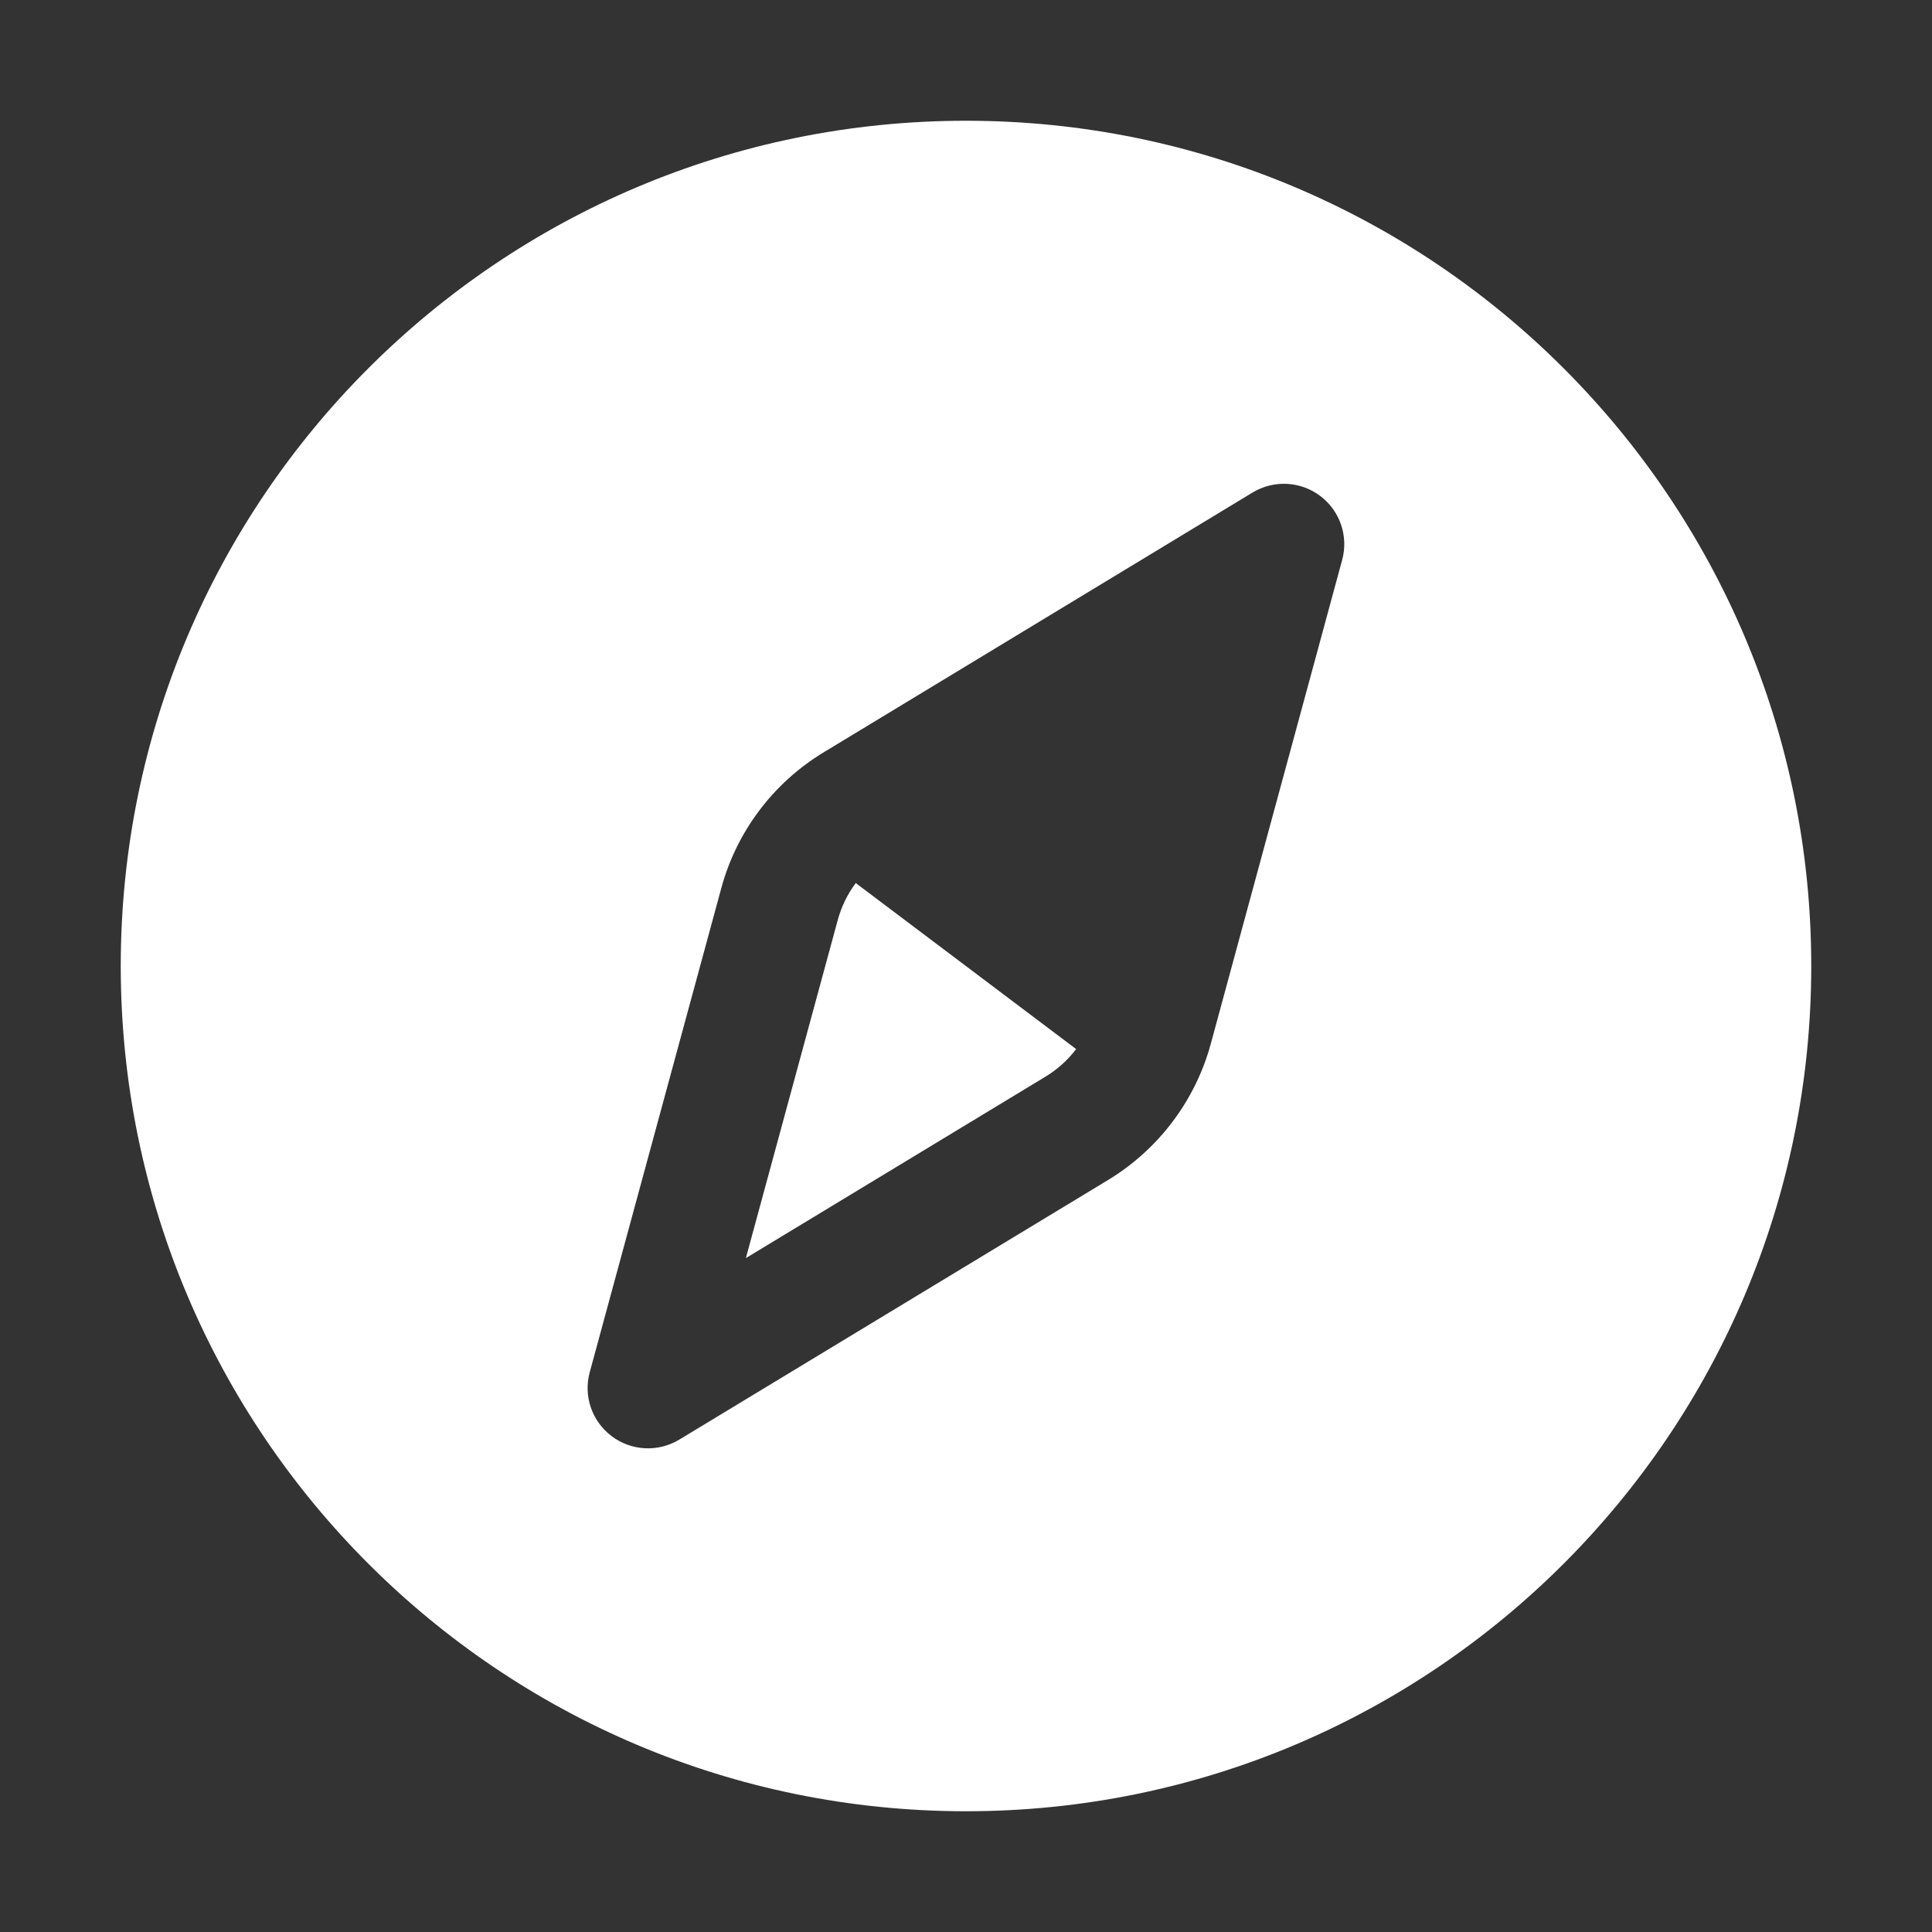 <svg width="16" height="16" viewBox="0 0 16 16" fill="none" xmlns="http://www.w3.org/2000/svg">
<rect x="0" y="0" width="16" height="16" fill="#333333" stroke="none"/>
<path fill-rule="evenodd" clip-rule="evenodd" d="M8 15C11.866 15 15 11.866 15 8C15 4.134 11.866 1 8 1C4.134 1 1 4.134 1 8C1 11.866 4.134 15 8 15ZM10.933 4.107C11.097 4.23 11.169 4.44 11.115 4.638L10.027 8.645C9.899 9.115 9.594 9.519 9.177 9.772L5.626 11.922C5.451 12.028 5.229 12.017 5.066 11.894C4.902 11.771 4.83 11.561 4.884 11.364L5.973 7.357C6.1 6.886 6.405 6.482 6.822 6.23L10.373 4.079C10.548 3.973 10.77 3.984 10.933 4.107ZM6.938 7.619C6.968 7.508 7.019 7.404 7.087 7.313L8.912 8.688C8.843 8.779 8.758 8.856 8.659 8.916L6.177 10.419L6.938 7.619Z" fill="white"/>
</svg>
